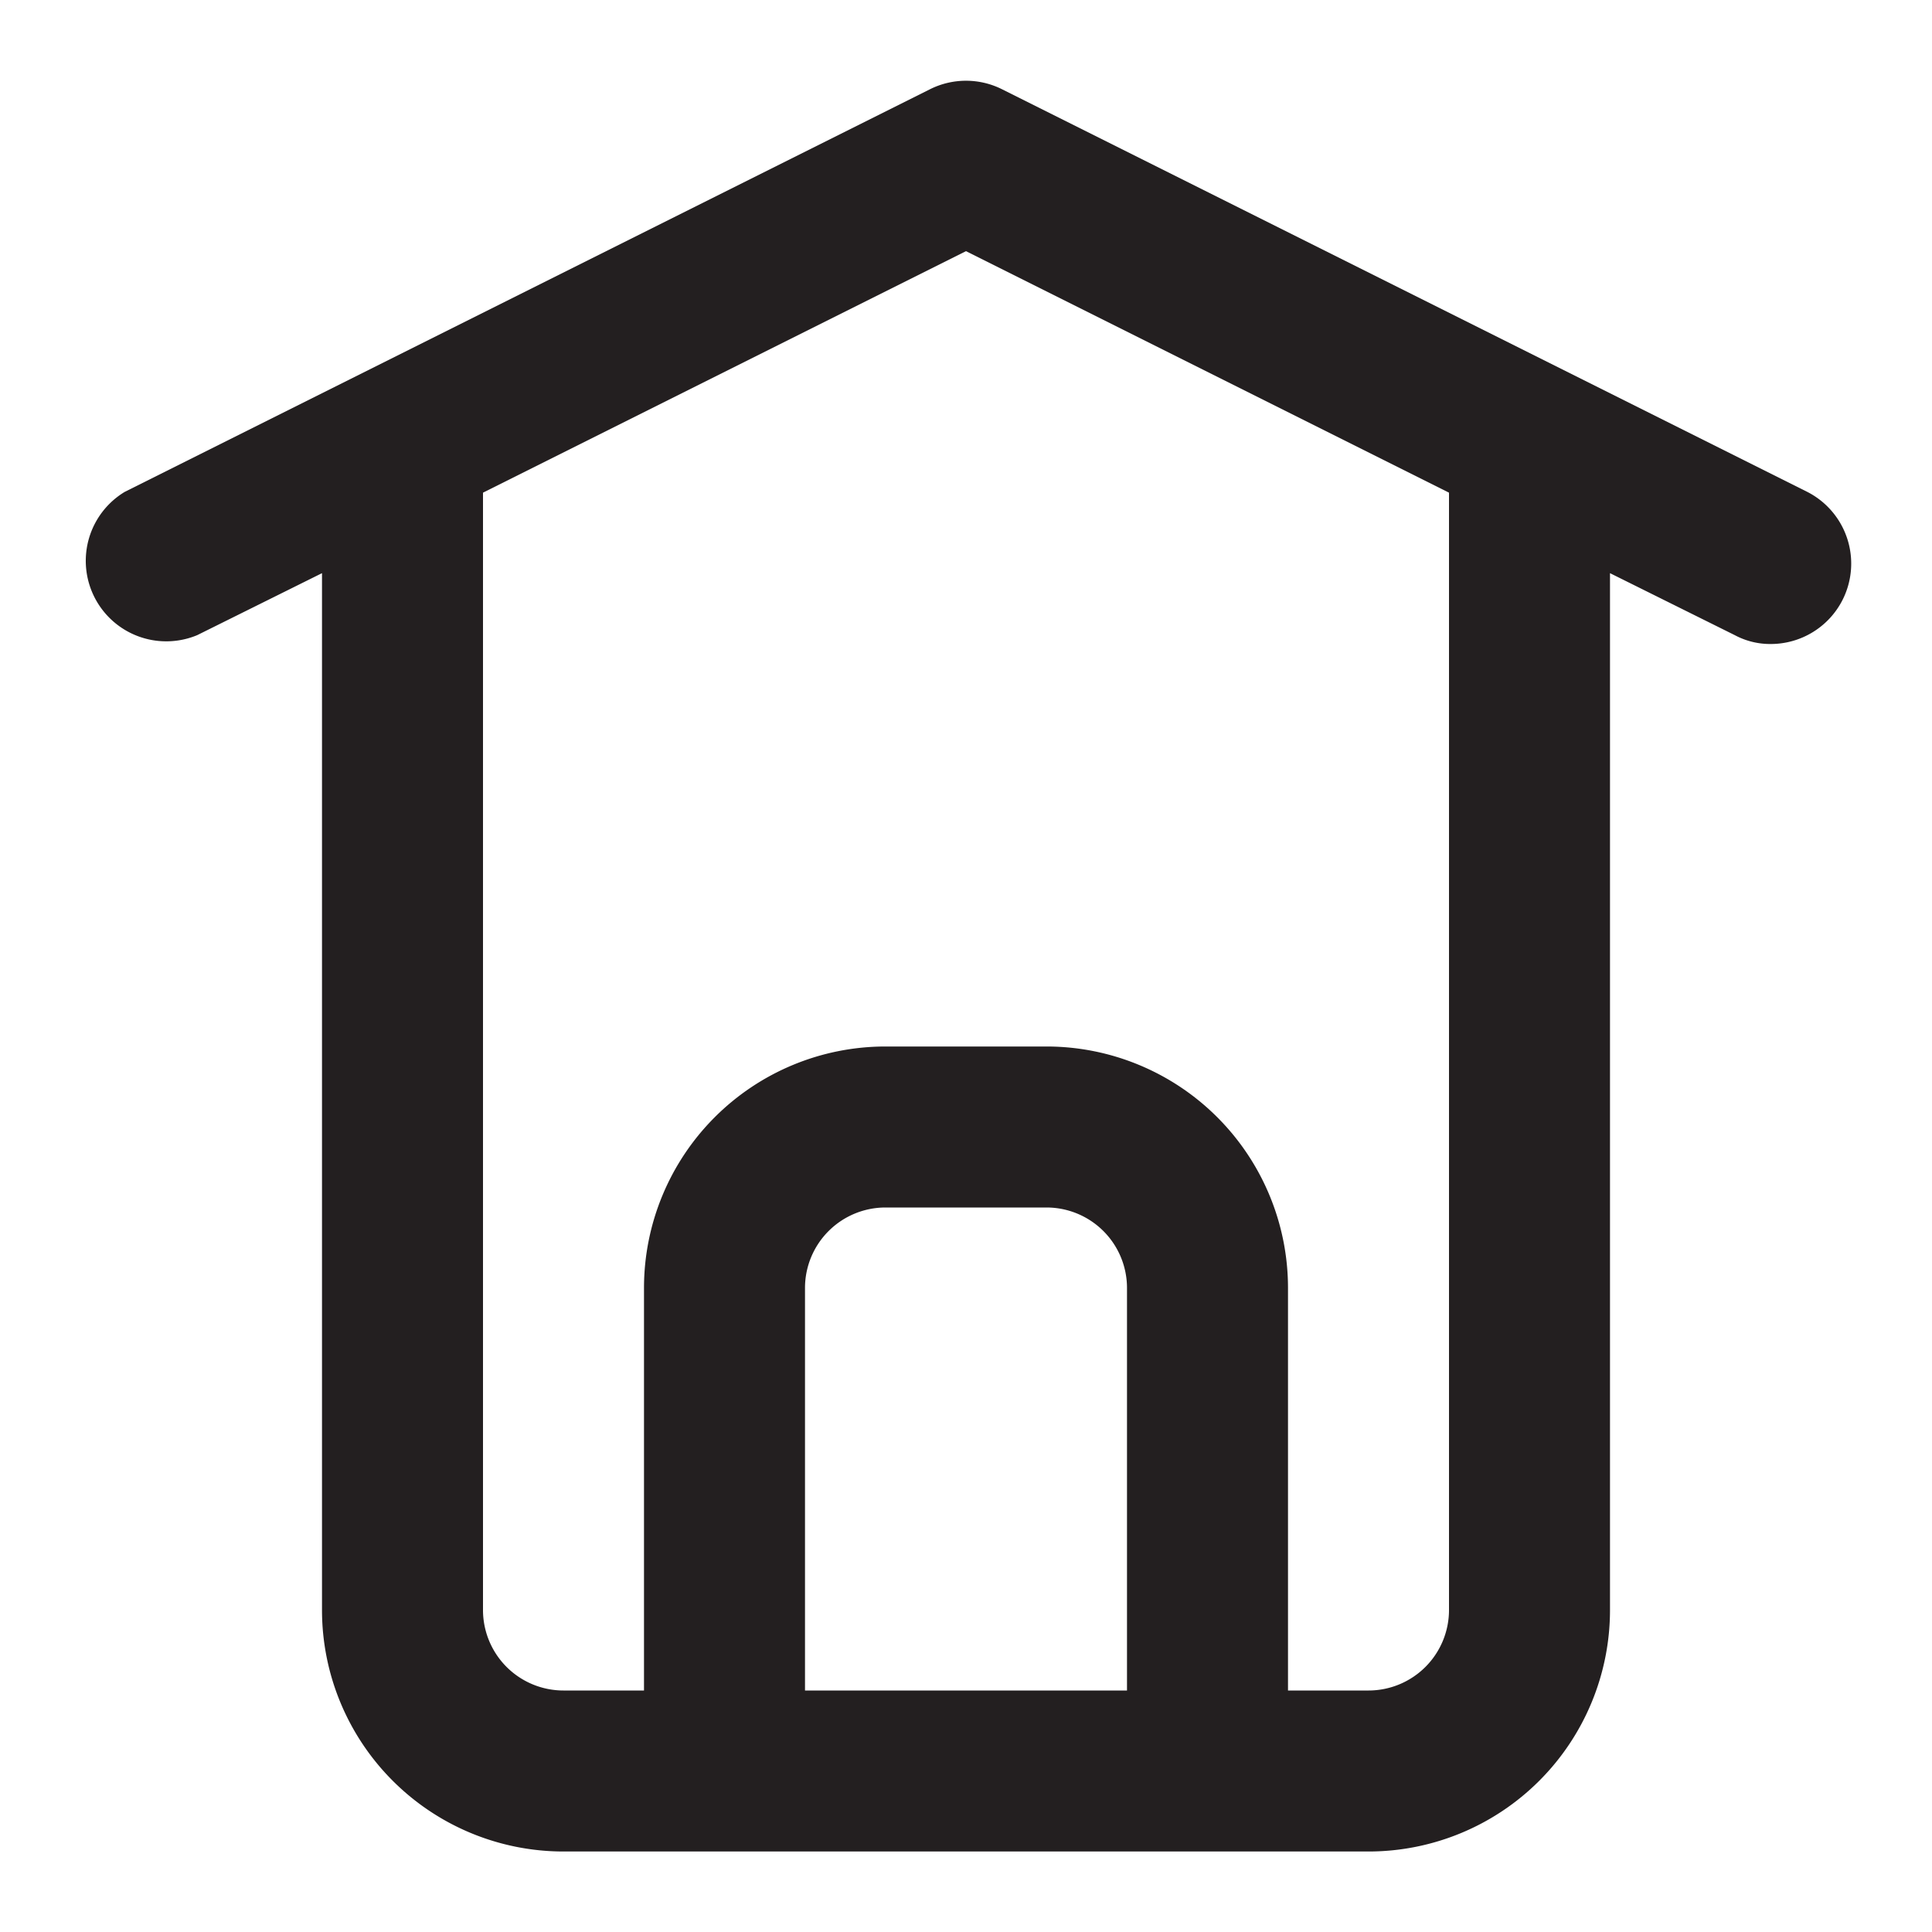 <svg xmlns="http://www.w3.org/2000/svg" viewBox="0 0 24 24"><defs><style>.cls-1{fill:#231f20;}</style></defs><g id="Layer_2" data-name="Layer 2"><path class="cls-1" d="M22.45,6.11l-10-5a1,1,0,0,0-.9,0l-10,5a1,1,0,0,0,.9,1.78L4,7.12V20a3,3,0,0,0,3,3H17a3,3,0,0,0,3-3V7.12l1.55.77A.93.93,0,0,0,22,8a1,1,0,0,0,.89-.55A1,1,0,0,0,22.45,6.11ZM10,21V16a1,1,0,0,1,1-1h2a1,1,0,0,1,1,1v5Zm8-1a1,1,0,0,1-1,1H16V16a3,3,0,0,0-3-3H11a3,3,0,0,0-3,3v5H7a1,1,0,0,1-1-1V6.12l6-3,6,3Z"/></g></svg>